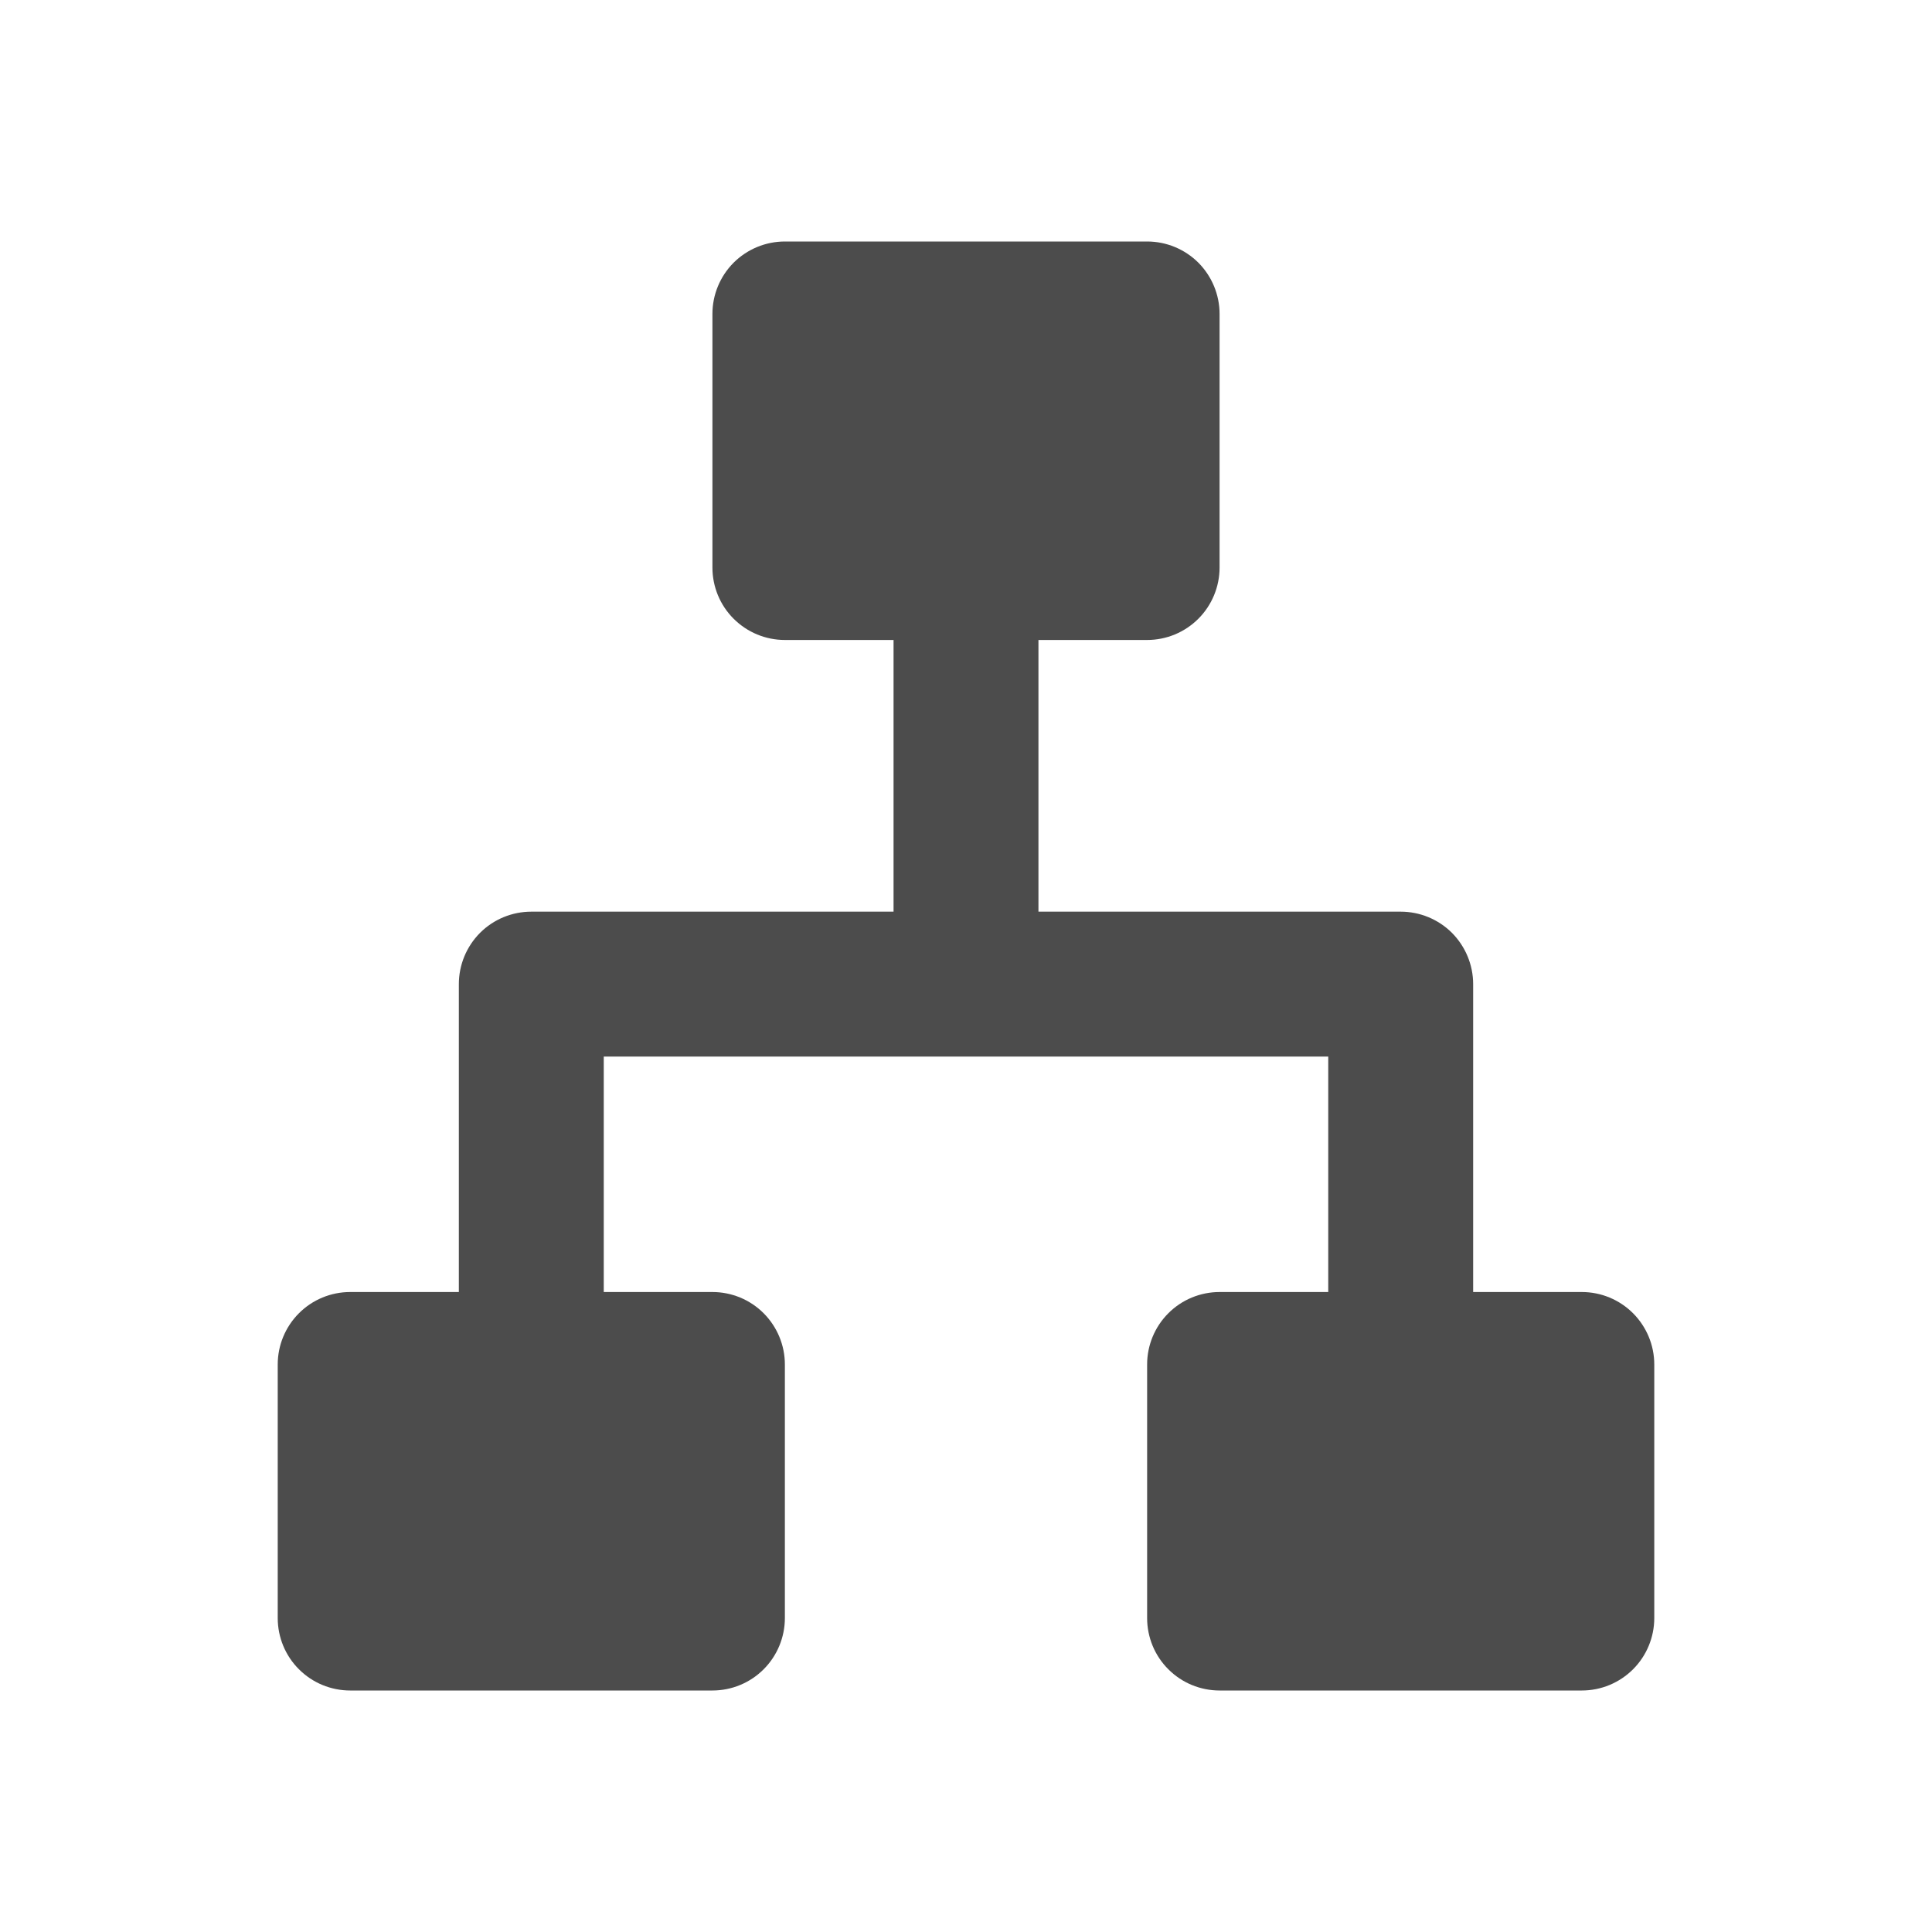 <svg width="32" height="32" viewBox="0 0 32 32" fill="none" xmlns="http://www.w3.org/2000/svg">
<g clip-path="url(#clip0_3333_64887)">
<mask id="mask0_3333_64887" style="mask-type:luminance" maskUnits="userSpaceOnUse" x="0" y="0" width="32" height="32">
<path d="M32 0H0V32H32V0Z" fill="white"/>
</mask>
<g mask="url(#mask0_3333_64887)">
<mask id="mask1_3333_64887" style="mask-type:luminance" maskUnits="userSpaceOnUse" x="1" y="1" width="30" height="30">
<path d="M31 1H1V31H31V1Z" fill="white"/>
</mask>
<g mask="url(#mask1_3333_64887)">
<path d="M26.2 21.4H24.4V16.3C24.4 15.982 24.273 15.677 24.049 15.451C23.823 15.226 23.518 15.1 23.2 15.1H17.2V10.6H19C19.318 10.6 19.623 10.474 19.849 10.248C20.073 10.024 20.2 9.718 20.2 9.4V5.2C20.2 4.882 20.073 4.577 19.849 4.351C19.623 4.126 19.318 4 19 4H13C12.682 4 12.377 4.126 12.151 4.351C11.926 4.577 11.8 4.882 11.8 5.2V9.4C11.8 9.718 11.926 10.024 12.151 10.248C12.377 10.474 12.682 10.6 13 10.6H14.8V15.1H8.8C8.482 15.1 8.176 15.226 7.951 15.451C7.726 15.677 7.6 15.982 7.6 16.3V21.4H5.8C5.482 21.4 5.176 21.526 4.951 21.752C4.726 21.977 4.6 22.282 4.6 22.6V26.8C4.6 27.118 4.726 27.424 4.951 27.648C5.176 27.874 5.482 28 5.8 28H11.8C12.118 28 12.424 27.874 12.649 27.648C12.873 27.424 13 27.118 13 26.8V22.6C13 22.282 12.873 21.977 12.649 21.752C12.424 21.526 12.118 21.4 11.8 21.4H10V17.5H22V21.4H20.2C19.882 21.4 19.576 21.526 19.351 21.752C19.126 21.977 19 22.282 19 22.6V26.8C19 27.118 19.126 27.424 19.351 27.648C19.576 27.874 19.882 28 20.2 28H26.2C26.518 28 26.823 27.874 27.049 27.648C27.273 27.424 27.4 27.118 27.4 26.8V22.6C27.4 22.282 27.273 21.977 27.049 21.752C26.823 21.526 26.518 21.4 26.2 21.4Z" fill="#4C4C4C"/>
</g>
</g>
</g>
<defs>
<clipPath id="clip0_3333_64887">
<rect width="32" height="32" fill="white"/>
</clipPath>
</defs>
</svg>
